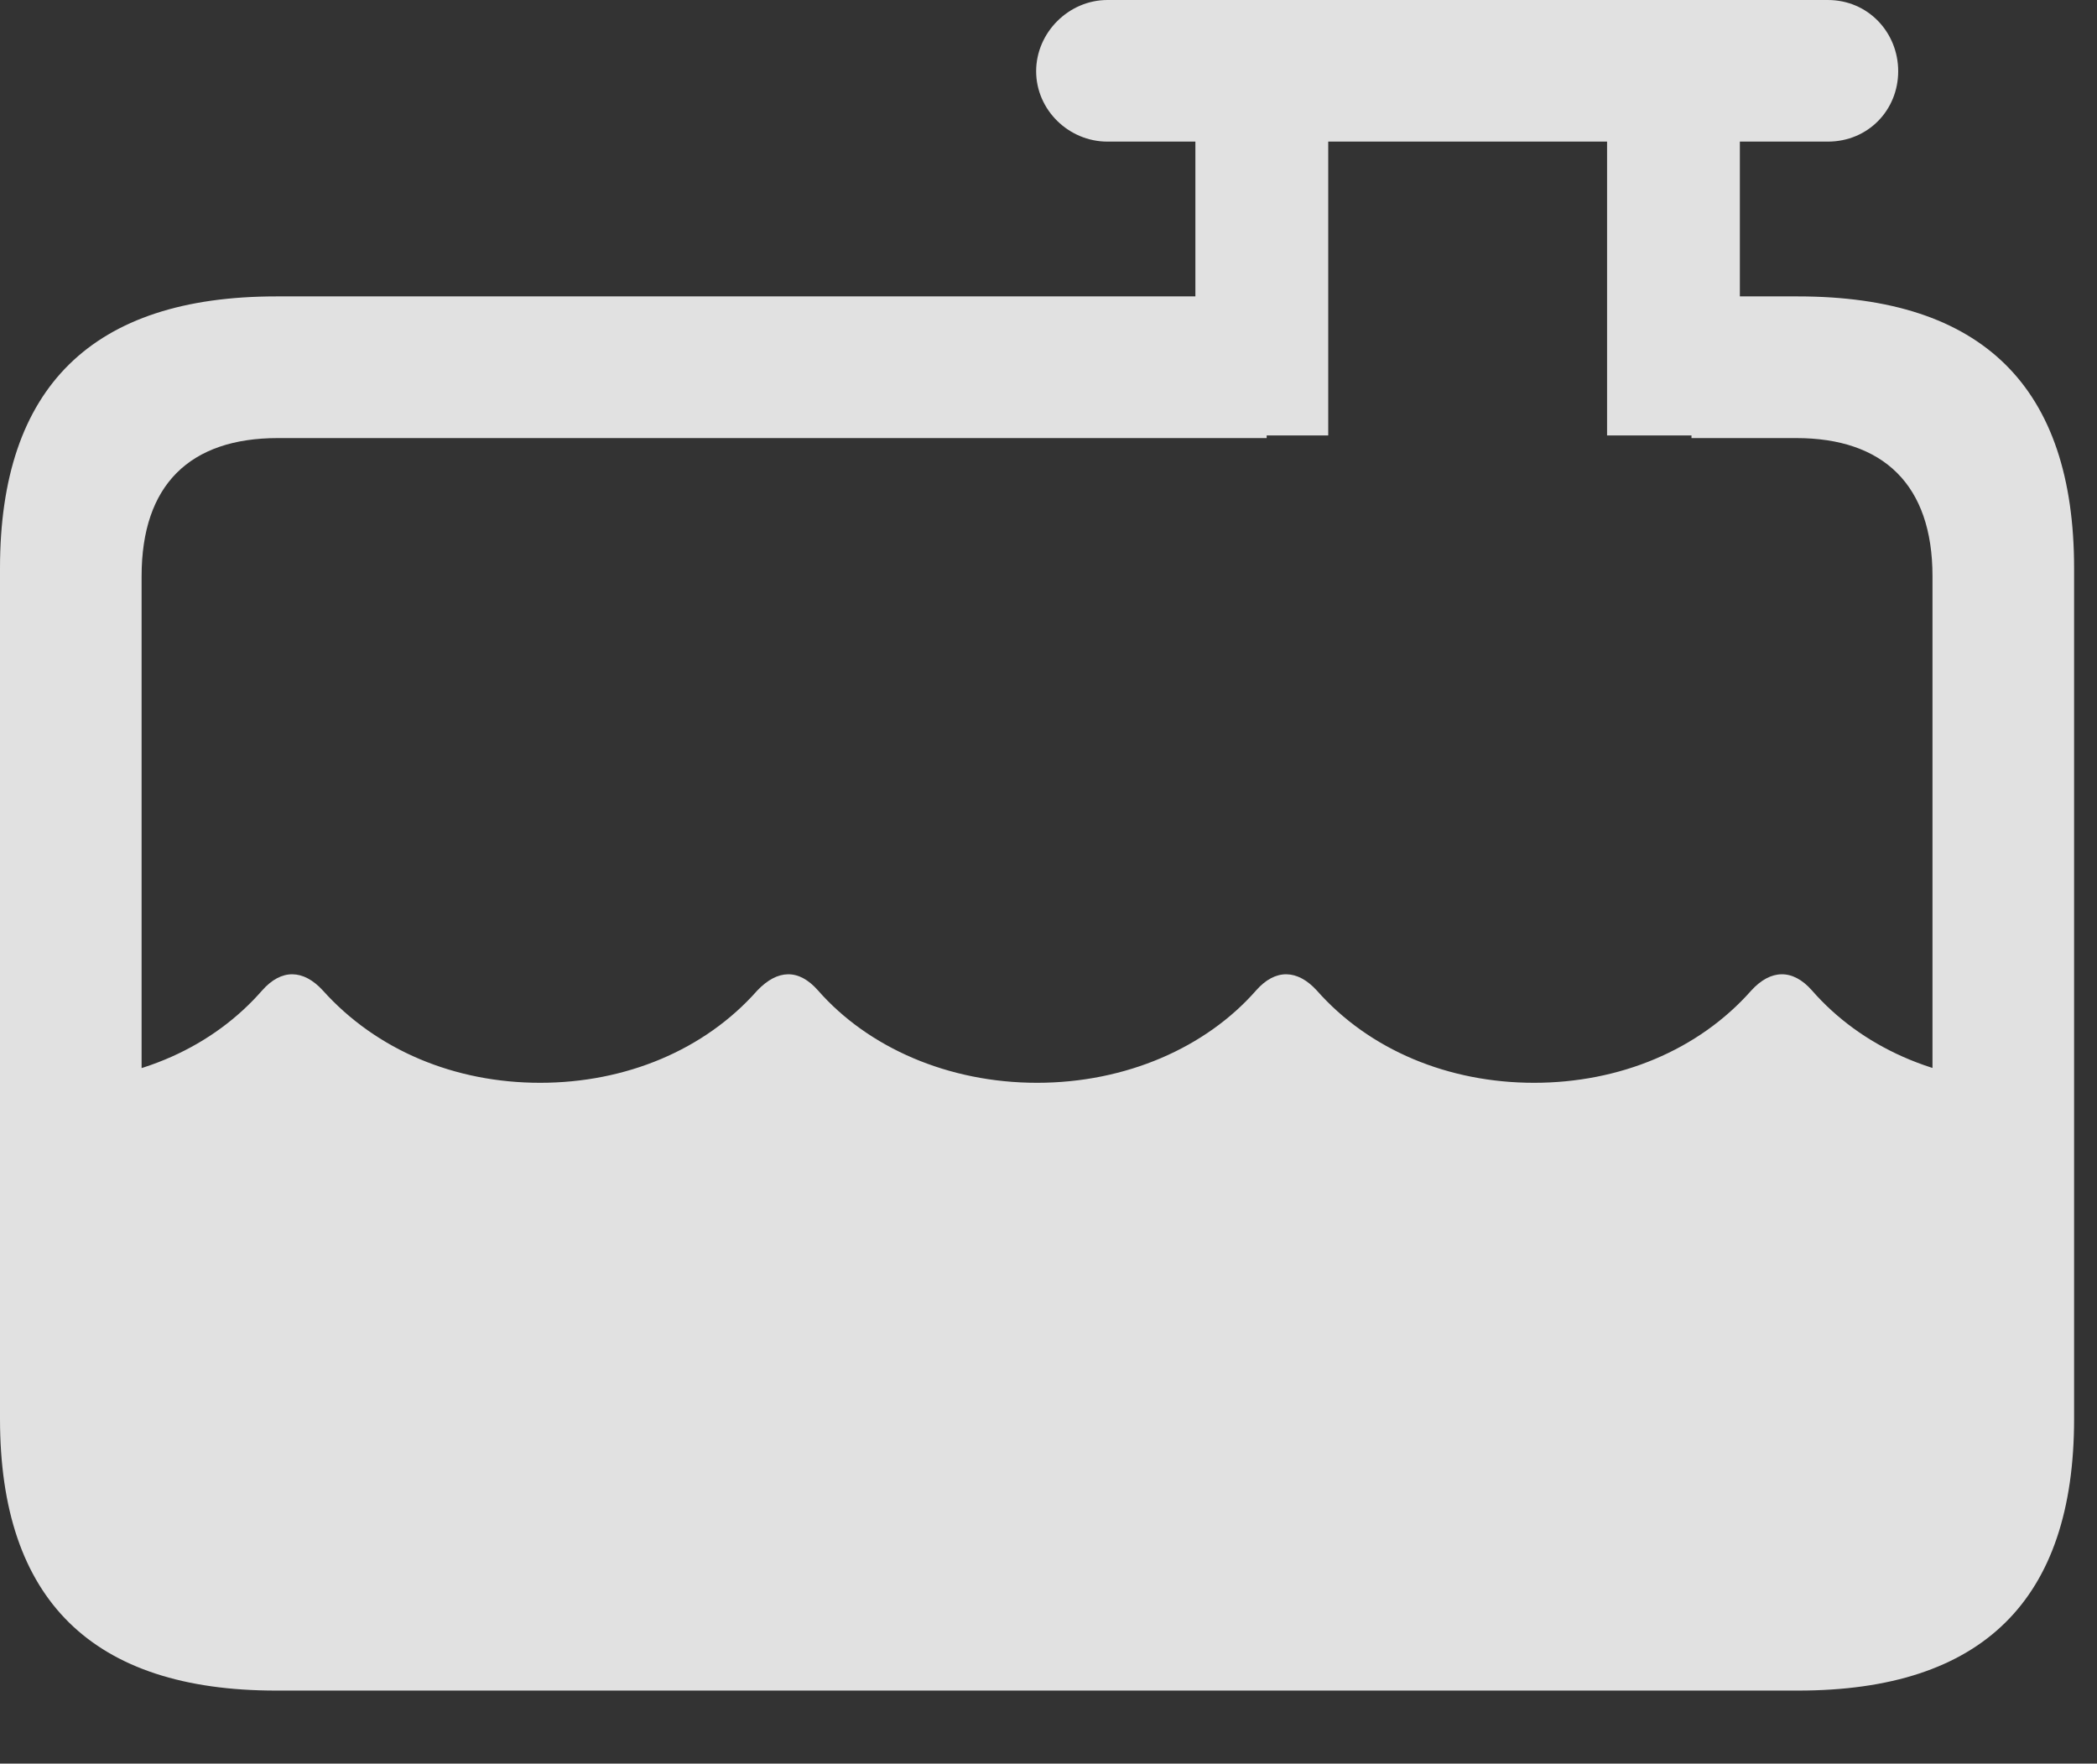 <?xml version="1.0" encoding="UTF-8"?>
<!--Generator: Apple Native CoreSVG 326-->
<!DOCTYPE svg
PUBLIC "-//W3C//DTD SVG 1.1//EN"
       "http://www.w3.org/Graphics/SVG/1.1/DTD/svg11.dtd">
<svg version="1.1" xmlns="http://www.w3.org/2000/svg" xmlns:xlink="http://www.w3.org/1999/xlink" viewBox="0 0 32.594 27.412">
 <rect x="0" y="0" width="32.594" height="27.412" fill="#333333" stroke="none"/>
 <g>
  <rect height="27.412" opacity="0" width="32.594" x="0" y="0"/>
  <path d="M4.293 26.277L27.945 26.277C30.816 26.277 32.238 24.869 32.238 22.053L32.238 8.832C32.238 6.016 30.816 4.607 27.945 4.607L26.291 4.607L26.291 6.809L27.918 6.809C29.271 6.809 30.037 7.533 30.037 8.955L30.037 21.93C30.037 23.352 29.271 24.076 27.918 24.076L4.32 24.076C2.953 24.076 2.201 23.352 2.201 21.93L2.201 8.955C2.201 7.533 2.953 6.809 4.32 6.809L19.688 6.809L19.688 4.607L4.293 4.607C1.436 4.607 0 6.016 0 8.832L0 22.053C0 24.869 1.436 26.277 4.293 26.277ZM3.527 25.279L28.752 25.279C30.393 25.279 31.473 24.117 31.473 22.422L31.473 16.83C30.078 16.803 28.916 16.256 28.164 15.395C27.863 15.053 27.521 15.066 27.221 15.395C26.4 16.324 25.17 16.83 23.844 16.83C22.518 16.83 21.287 16.324 20.467 15.395C20.166 15.066 19.824 15.053 19.523 15.395C18.744 16.283 17.5 16.83 16.119 16.83C14.738 16.83 13.494 16.283 12.715 15.395C12.414 15.053 12.086 15.066 11.771 15.395C10.951 16.324 9.721 16.83 8.395 16.83C7.068 16.83 5.852 16.324 5.018 15.395C4.717 15.066 4.375 15.053 4.074 15.395C3.322 16.256 2.174 16.803 0.766 16.83L0.766 22.422C0.766 24.117 1.846 25.279 3.527 25.279ZM18.58 6.768L20.645 6.768L20.645 1.23L18.58 1.23ZM24.979 6.768L27.043 6.768L27.043 1.23L24.979 1.23ZM17.213 2.201L28.41 2.201C29.039 2.201 29.504 1.709 29.504 1.107C29.504 0.506 29.039 0 28.41 0L17.213 0C16.611 0 16.105 0.506 16.105 1.107C16.105 1.709 16.611 2.201 17.213 2.201Z" fill="white" fill-opacity="0.85"/>
 </g>
</svg>
